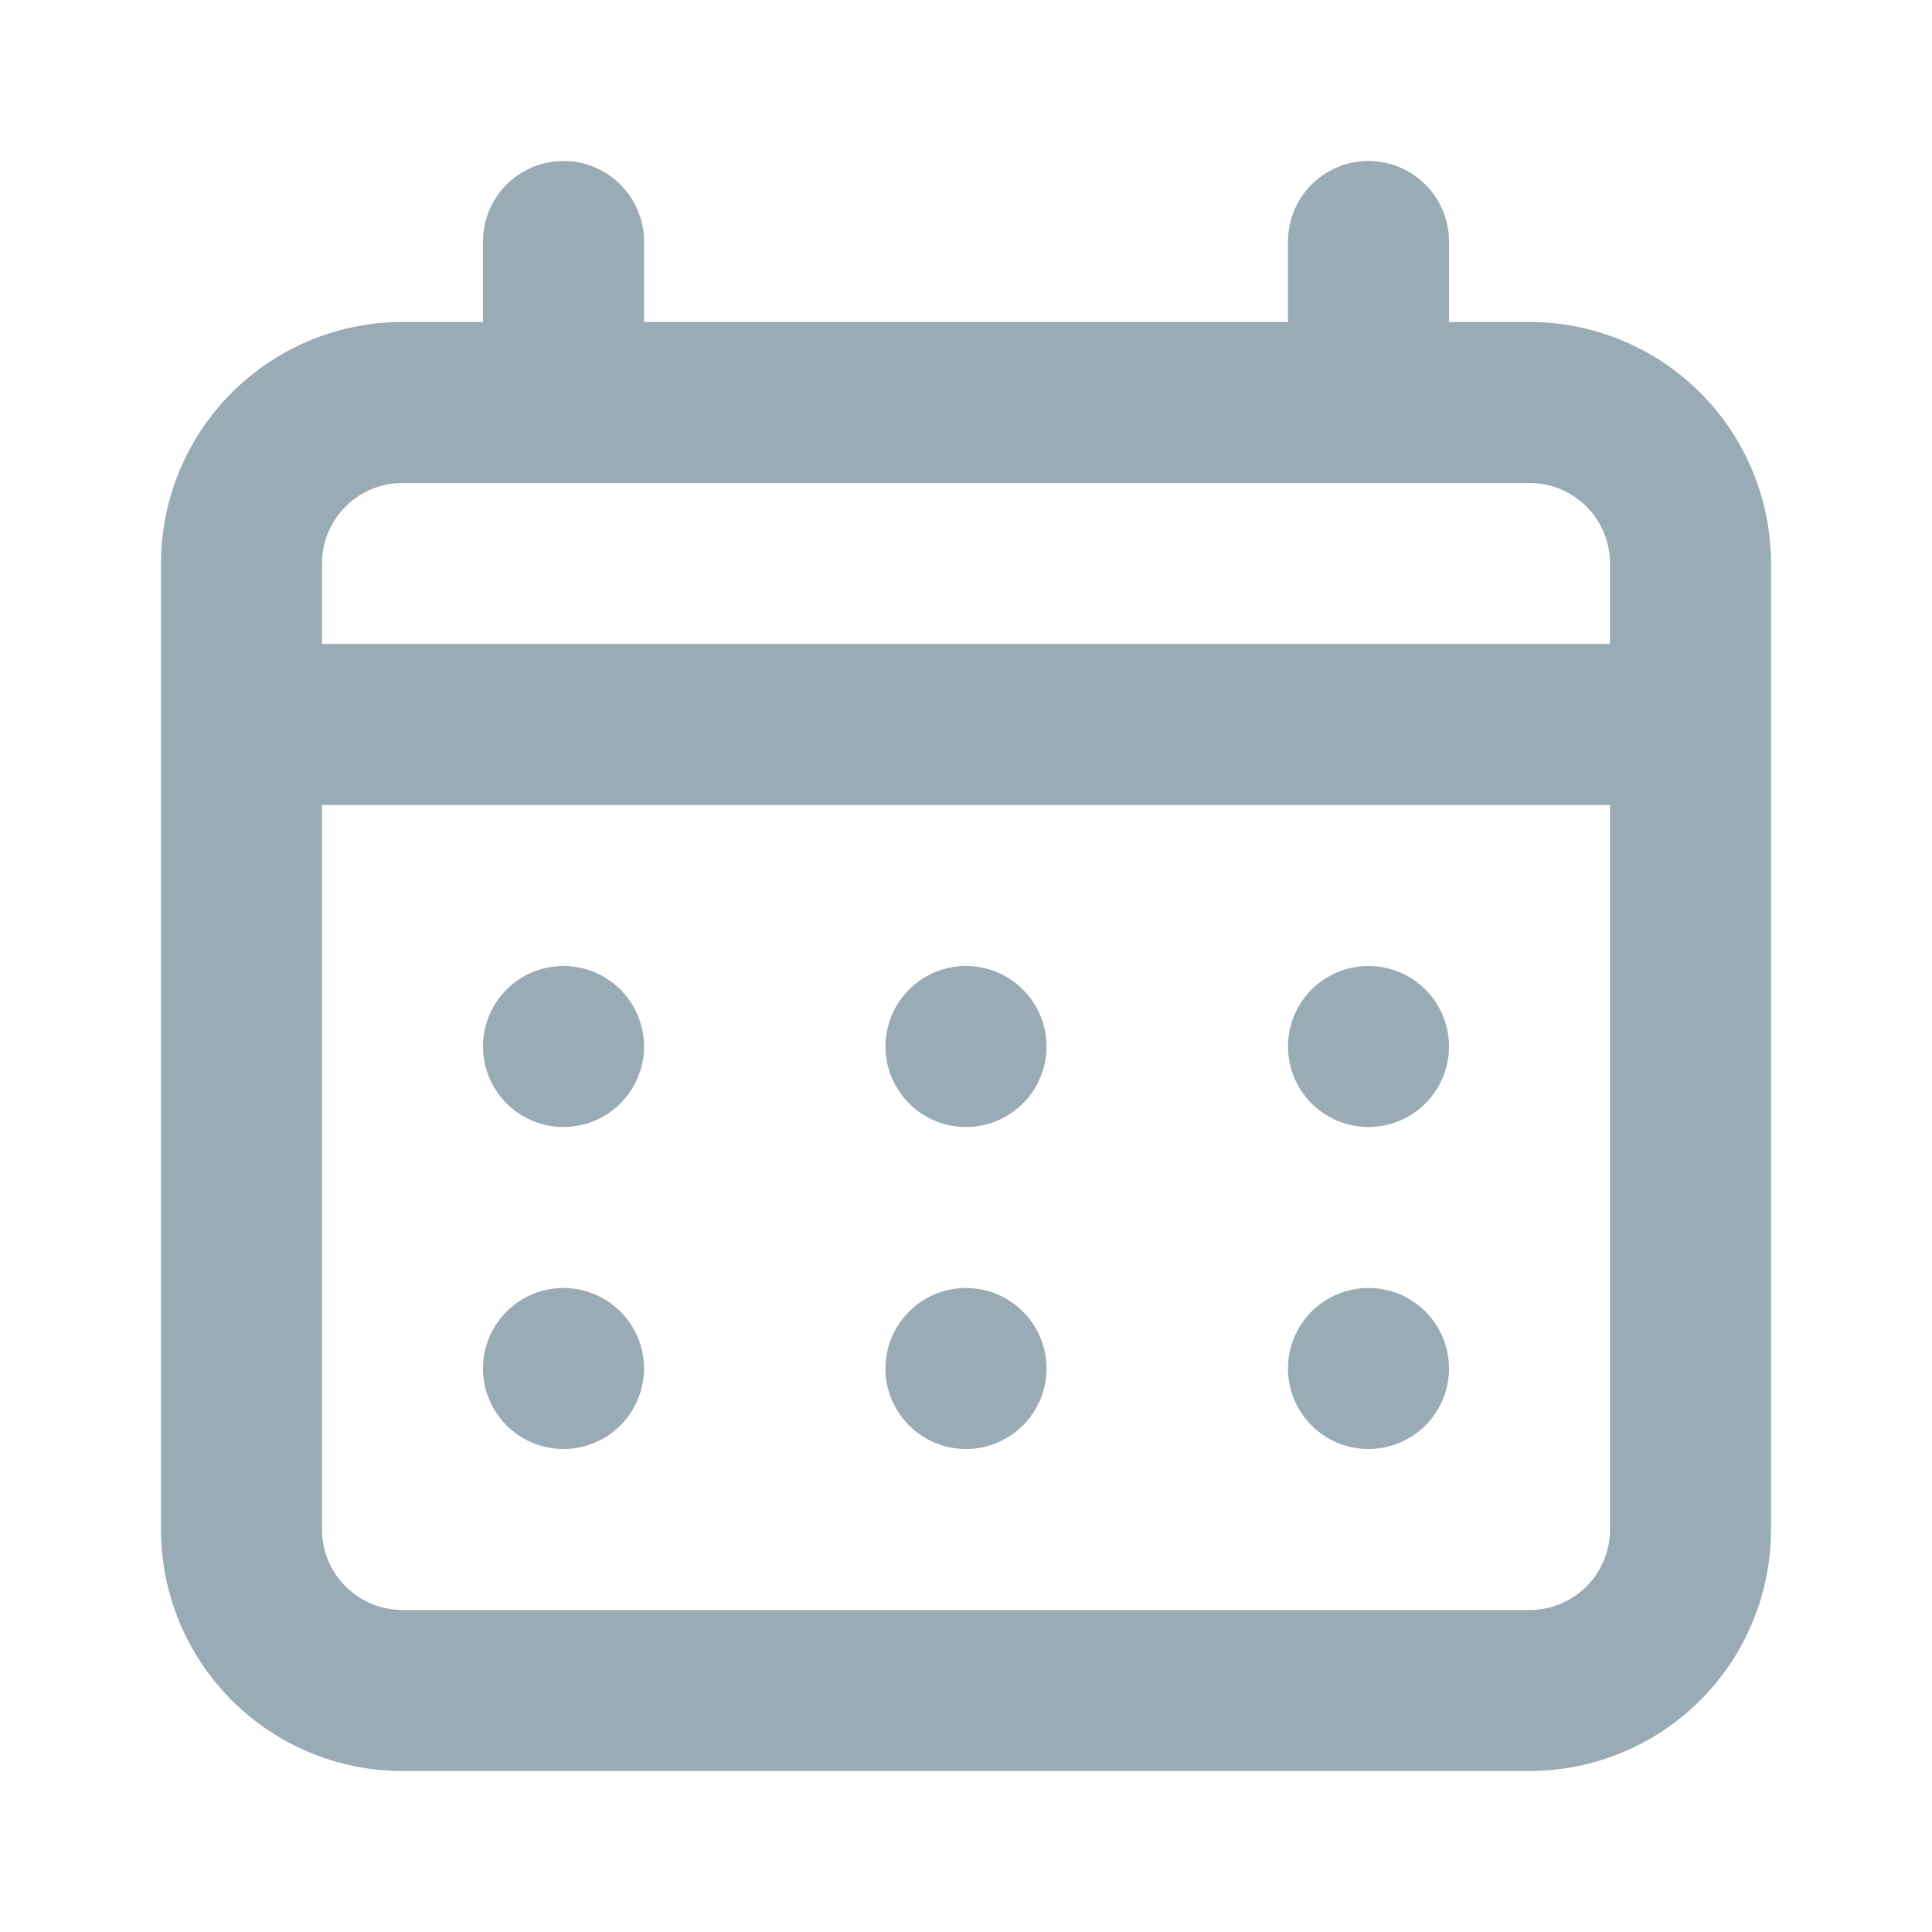 <svg xmlns="http://www.w3.org/2000/svg" width="1em" height="1em" viewBox="0 0 24 24"><path fill="#99abb4" d="M12 14a1 1 0 1 0-1-1a1 1 0 0 0 1 1Zm5 0a1 1 0 1 0-1-1a1 1 0 0 0 1 1Zm-5 4a1 1 0 1 0-1-1a1 1 0 0 0 1 1Zm5 0a1 1 0 1 0-1-1a1 1 0 0 0 1 1ZM7 14a1 1 0 1 0-1-1a1 1 0 0 0 1 1ZM19 4h-1V3a1 1 0 0 0-2 0v1H8V3a1 1 0 0 0-2 0v1H5a3 3 0 0 0-3 3v12a3 3 0 0 0 3 3h14a3 3 0 0 0 3-3V7a3 3 0 0 0-3-3Zm1 15a1 1 0 0 1-1 1H5a1 1 0 0 1-1-1v-9h16Zm0-11H4V7a1 1 0 0 1 1-1h14a1 1 0 0 1 1 1ZM7 18a1 1 0 1 0-1-1a1 1 0 0 0 1 1Z"/></svg>
